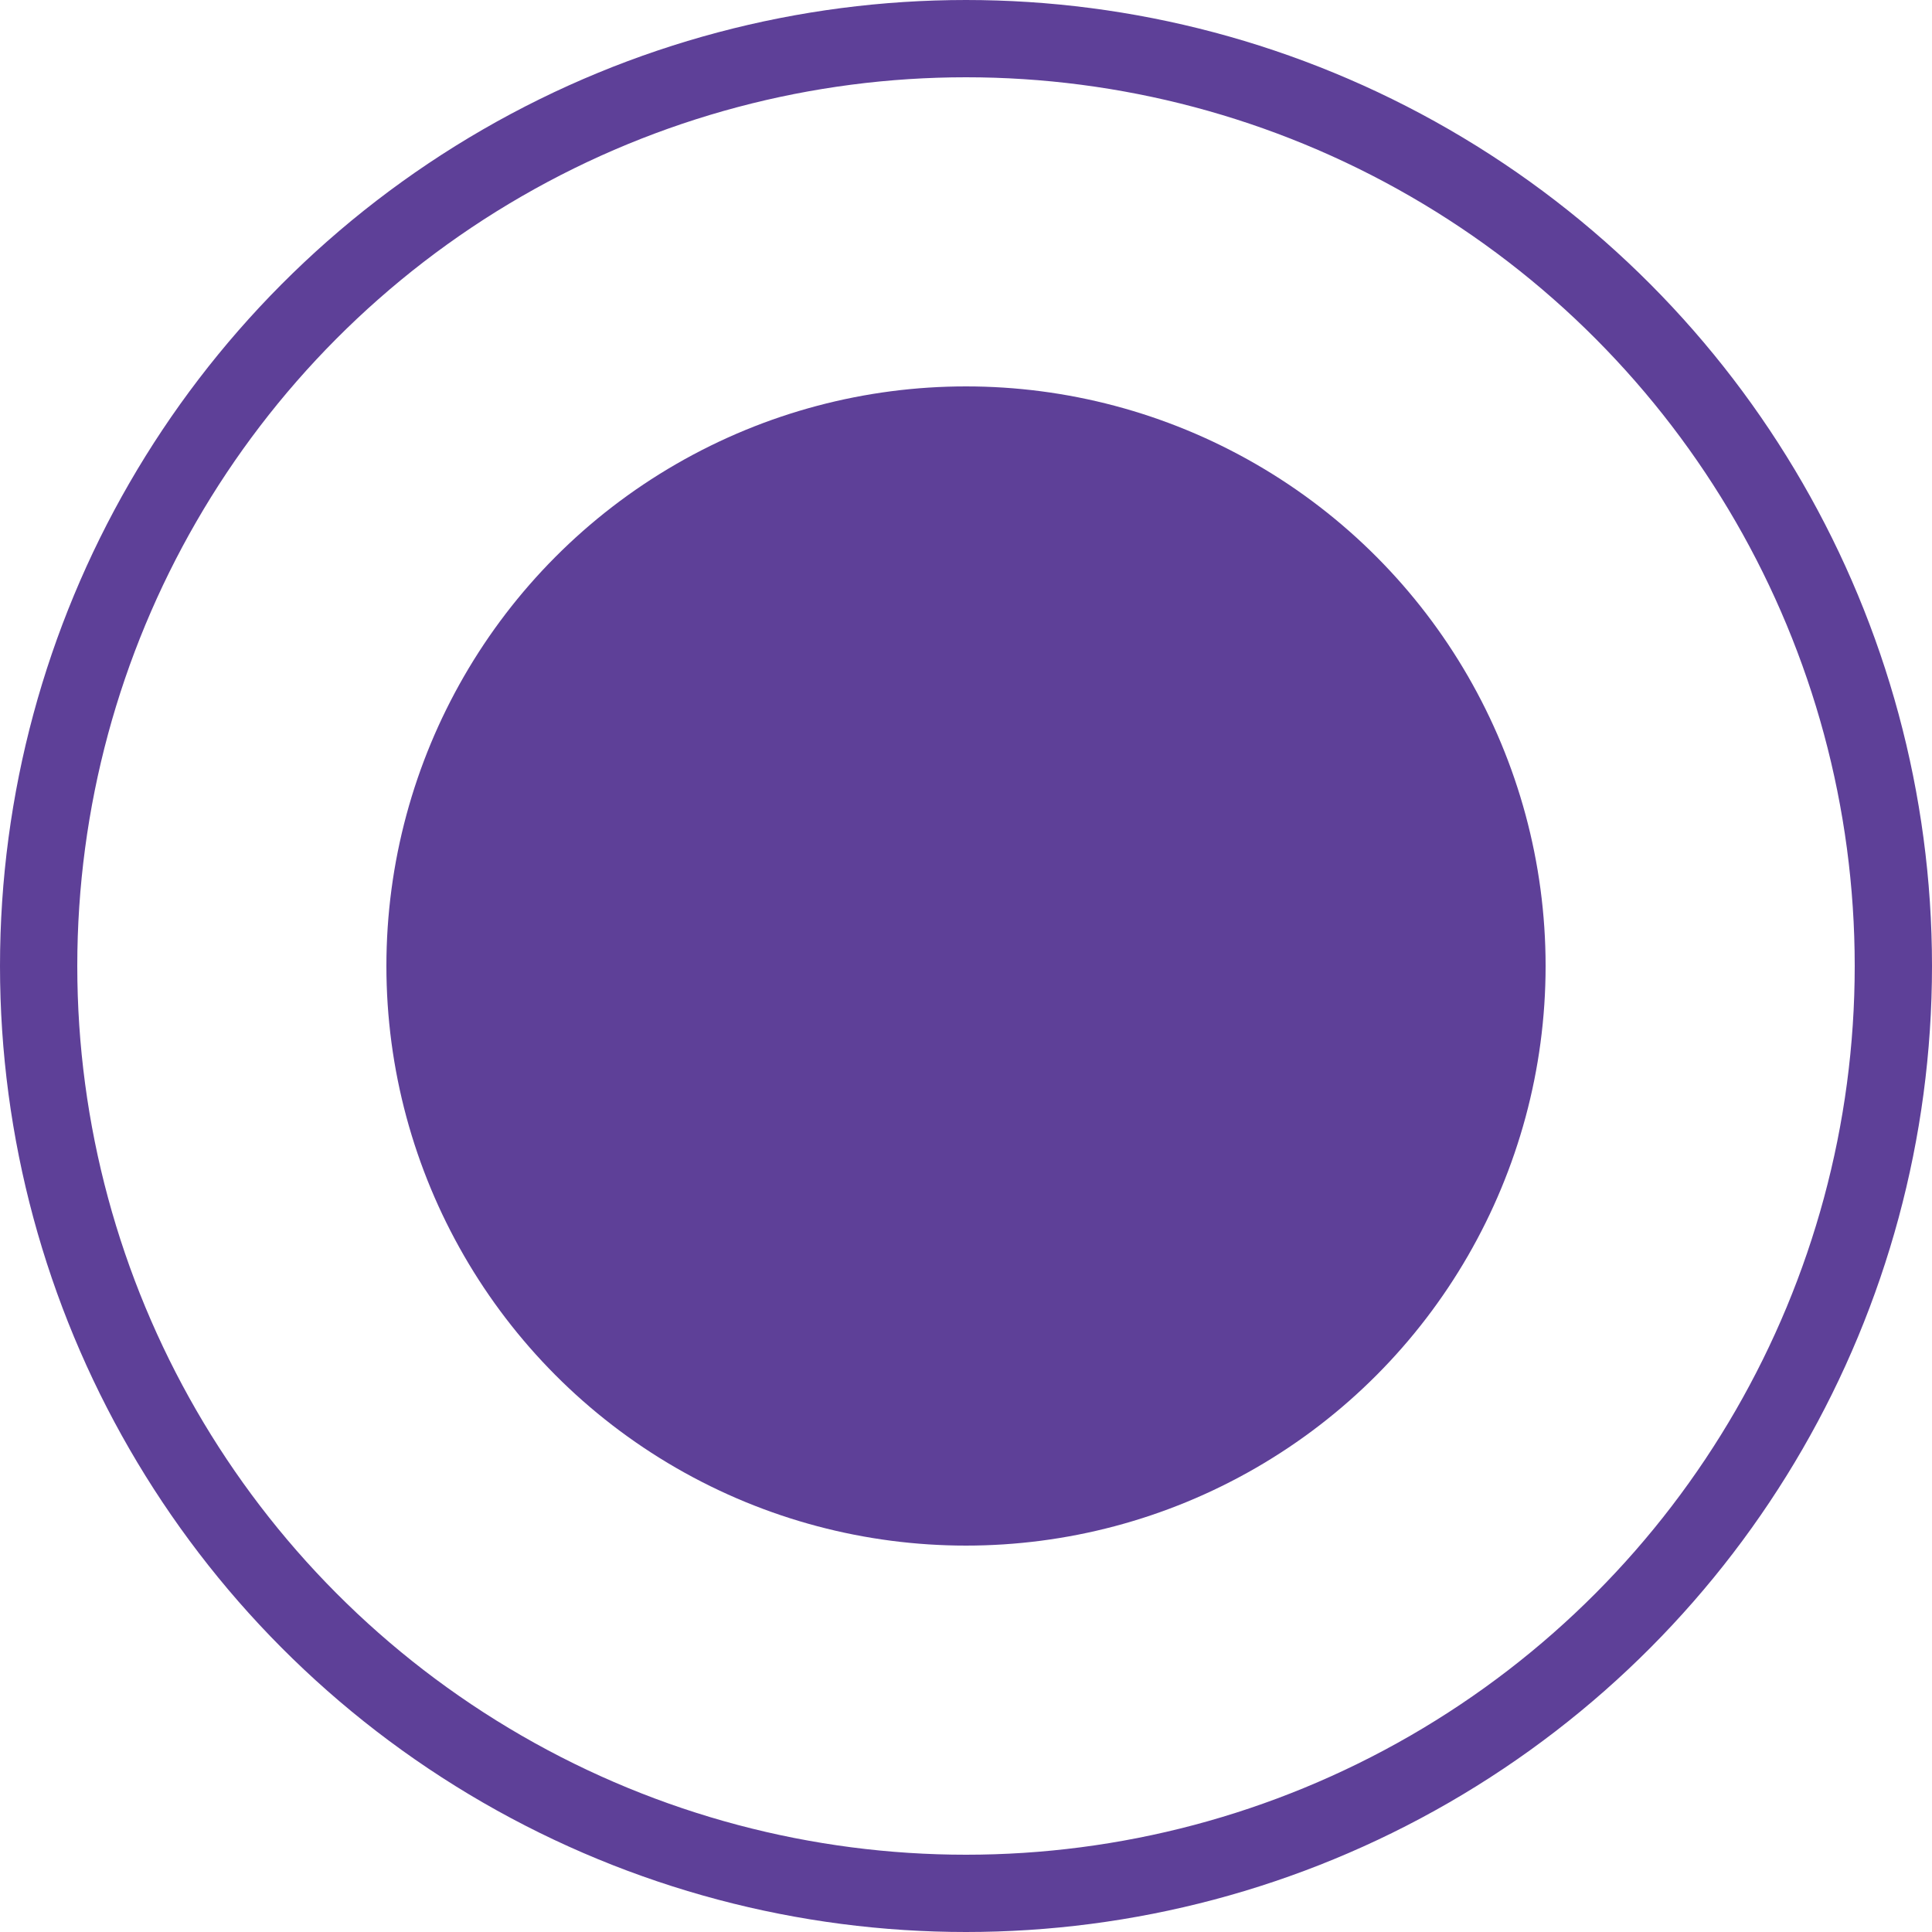 <svg width="25" height="25" viewBox="0 0 25 25" fill="none" xmlns="http://www.w3.org/2000/svg">
<circle cx="12.5" cy="12.5" r="12" stroke="#5E4098"/>
<circle cx="12.5" cy="12.5" r="7.5" fill="#5E4098"/>
</svg>
